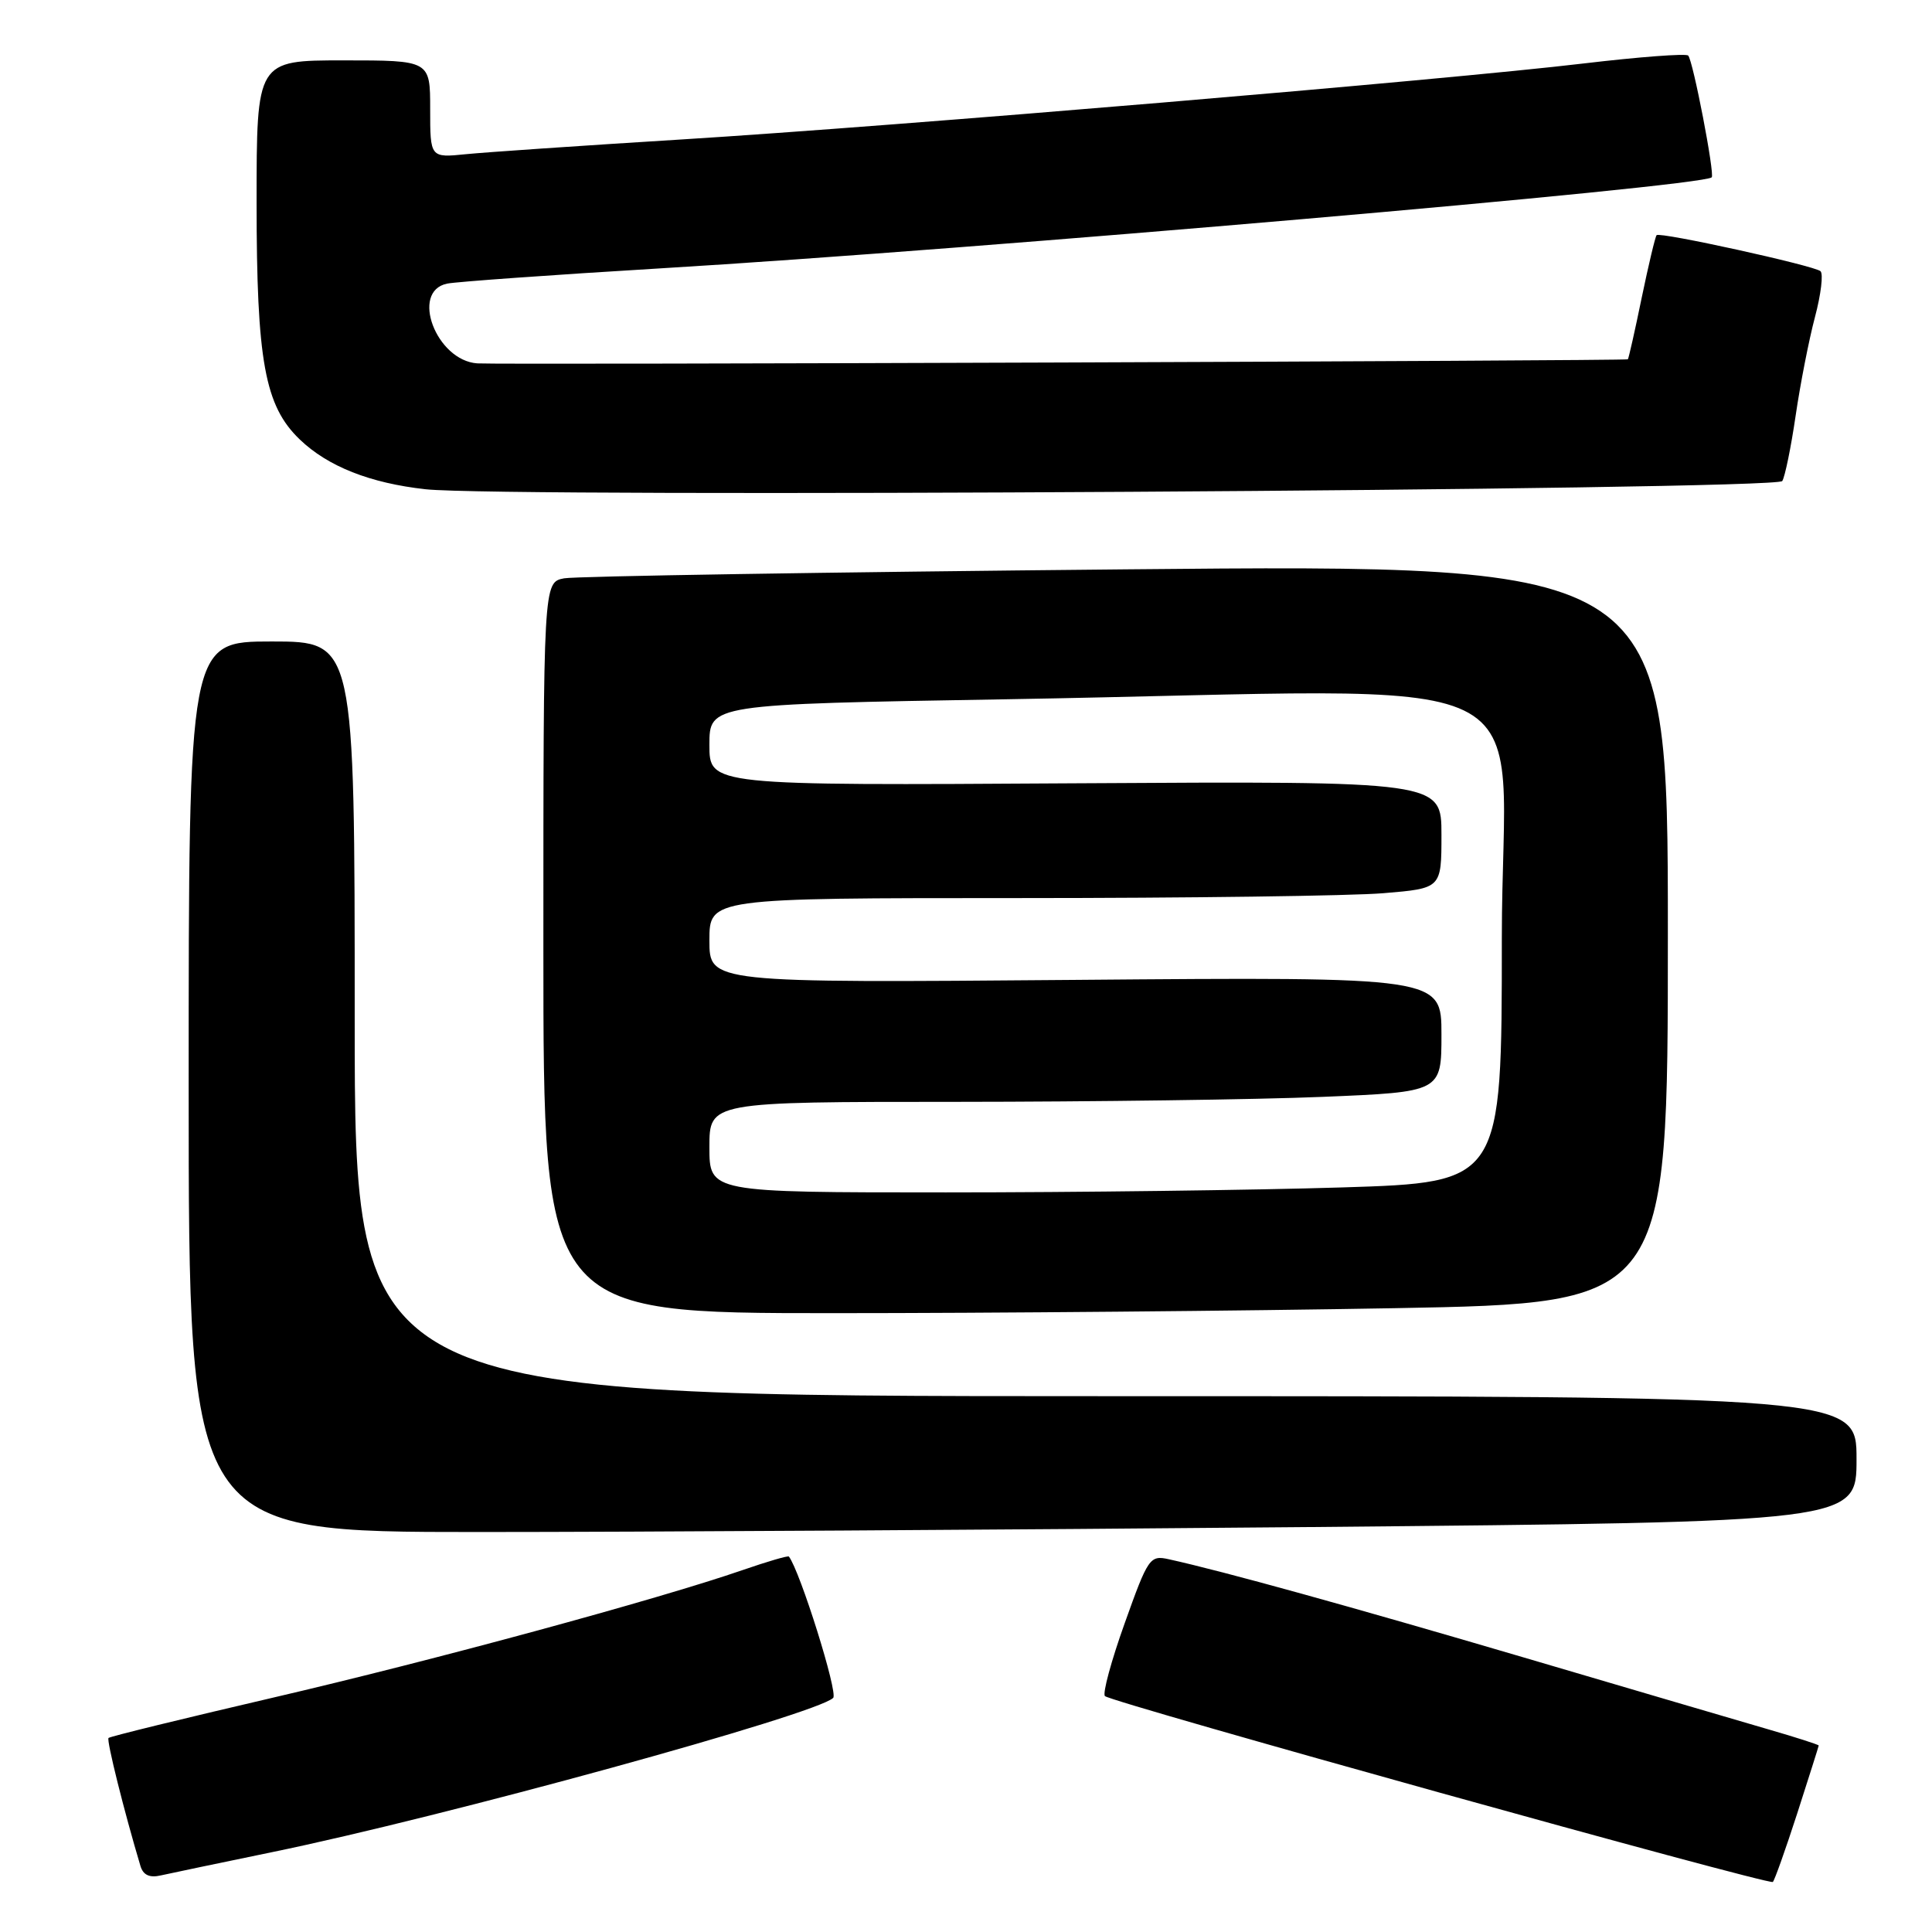 <?xml version="1.0" encoding="UTF-8" standalone="no"?>
<!DOCTYPE svg PUBLIC "-//W3C//DTD SVG 1.1//EN" "http://www.w3.org/Graphics/SVG/1.1/DTD/svg11.dtd" >
<svg xmlns="http://www.w3.org/2000/svg" xmlns:xlink="http://www.w3.org/1999/xlink" version="1.1" viewBox="0 0 256 256">
 <g >
 <path fill="currentColor"
d=" M 238.15 240.26 C 239.70 235.44 240.98 231.41 240.99 231.29 C 240.99 231.18 237.96 230.20 234.25 229.13 C 230.54 228.05 216.03 223.79 202.00 219.65 C 179.00 212.88 162.10 208.20 154.88 206.61 C 152.37 206.05 152.13 206.39 149.03 215.08 C 147.25 220.05 146.07 224.40 146.41 224.74 C 147.23 225.57 234.39 249.82 234.91 249.37 C 235.13 249.18 236.59 245.08 238.15 240.26 Z  M 36.00 245.43 C 58.87 240.73 108.17 227.18 110.40 224.98 C 111.08 224.32 106.00 208.14 104.53 206.25 C 104.42 206.11 101.67 206.91 98.41 208.04 C 87.05 211.96 57.33 220.03 36.12 224.96 C 24.36 227.70 14.57 230.09 14.38 230.29 C 14.09 230.58 16.45 240.04 18.61 247.25 C 18.97 248.46 19.82 248.85 21.32 248.50 C 22.52 248.23 29.12 246.85 36.00 245.43 Z  M 173.83 202.34 C 246.00 201.67 246.00 201.67 246.00 193.34 C 246.00 185.00 246.00 185.00 146.50 185.00 C 47.00 185.00 47.00 185.00 47.00 135.00 C 47.00 85.00 47.00 85.00 36.00 85.00 C 25.00 85.00 25.00 85.00 25.00 144.00 C 25.00 203.00 25.00 203.00 63.33 203.00 C 84.42 203.00 134.14 202.70 173.83 202.34 Z  M 184.84 173.34 C 221.00 172.68 221.00 172.68 221.00 123.72 C 221.00 74.77 221.00 74.77 149.25 75.44 C 109.79 75.81 76.26 76.35 74.75 76.63 C 72.00 77.16 72.00 77.16 72.00 125.58 C 72.00 174.00 72.00 174.00 110.34 174.00 C 131.42 174.00 164.95 173.70 184.84 173.34 Z  M 236.16 63.74 C 236.52 63.16 237.32 59.26 237.93 55.09 C 238.54 50.92 239.69 45.03 240.49 42.02 C 241.29 39.01 241.62 36.27 241.22 35.93 C 240.32 35.18 219.96 30.70 219.51 31.16 C 219.33 31.35 218.44 35.09 217.53 39.47 C 216.63 43.86 215.80 47.52 215.70 47.61 C 215.44 47.82 66.23 48.35 63.25 48.15 C 57.80 47.78 54.32 38.59 59.25 37.58 C 60.49 37.33 73.20 36.42 87.50 35.56 C 129.68 33.03 225.43 24.74 226.81 23.50 C 227.24 23.10 224.33 7.99 223.69 7.36 C 223.40 7.07 217.16 7.54 209.83 8.41 C 191.44 10.60 119.14 16.69 90.29 18.48 C 77.21 19.29 64.36 20.17 61.75 20.43 C 57.00 20.91 57.00 20.91 57.00 14.45 C 57.00 8.00 57.00 8.00 45.50 8.00 C 34.00 8.00 34.00 8.00 34.00 26.82 C 34.00 47.87 35.08 53.79 39.73 58.24 C 43.45 61.81 49.04 64.02 56.40 64.83 C 66.77 65.97 235.41 64.95 236.16 63.74 Z  M 94.00 152.00 C 94.00 146.00 94.00 146.00 126.75 146.00 C 144.76 145.99 166.59 145.70 175.25 145.34 C 191.00 144.69 191.00 144.69 191.00 137.07 C 191.00 129.44 191.00 129.44 142.50 129.84 C 94.00 130.24 94.00 130.24 94.00 124.62 C 94.00 119.00 94.00 119.00 134.85 119.00 C 157.32 119.00 179.14 118.71 183.35 118.35 C 191.00 117.71 191.00 117.71 191.00 110.60 C 191.00 103.50 191.00 103.50 142.50 103.79 C 94.00 104.09 94.00 104.09 94.00 98.71 C 94.00 93.32 94.00 93.32 133.16 92.66 C 207.53 91.40 199.00 87.30 199.00 124.34 C 199.00 156.68 199.00 156.68 177.84 157.34 C 166.20 157.70 142.58 158.00 125.34 158.00 C 94.00 158.00 94.00 158.00 94.00 152.00 Z "/>
</g>
</svg>